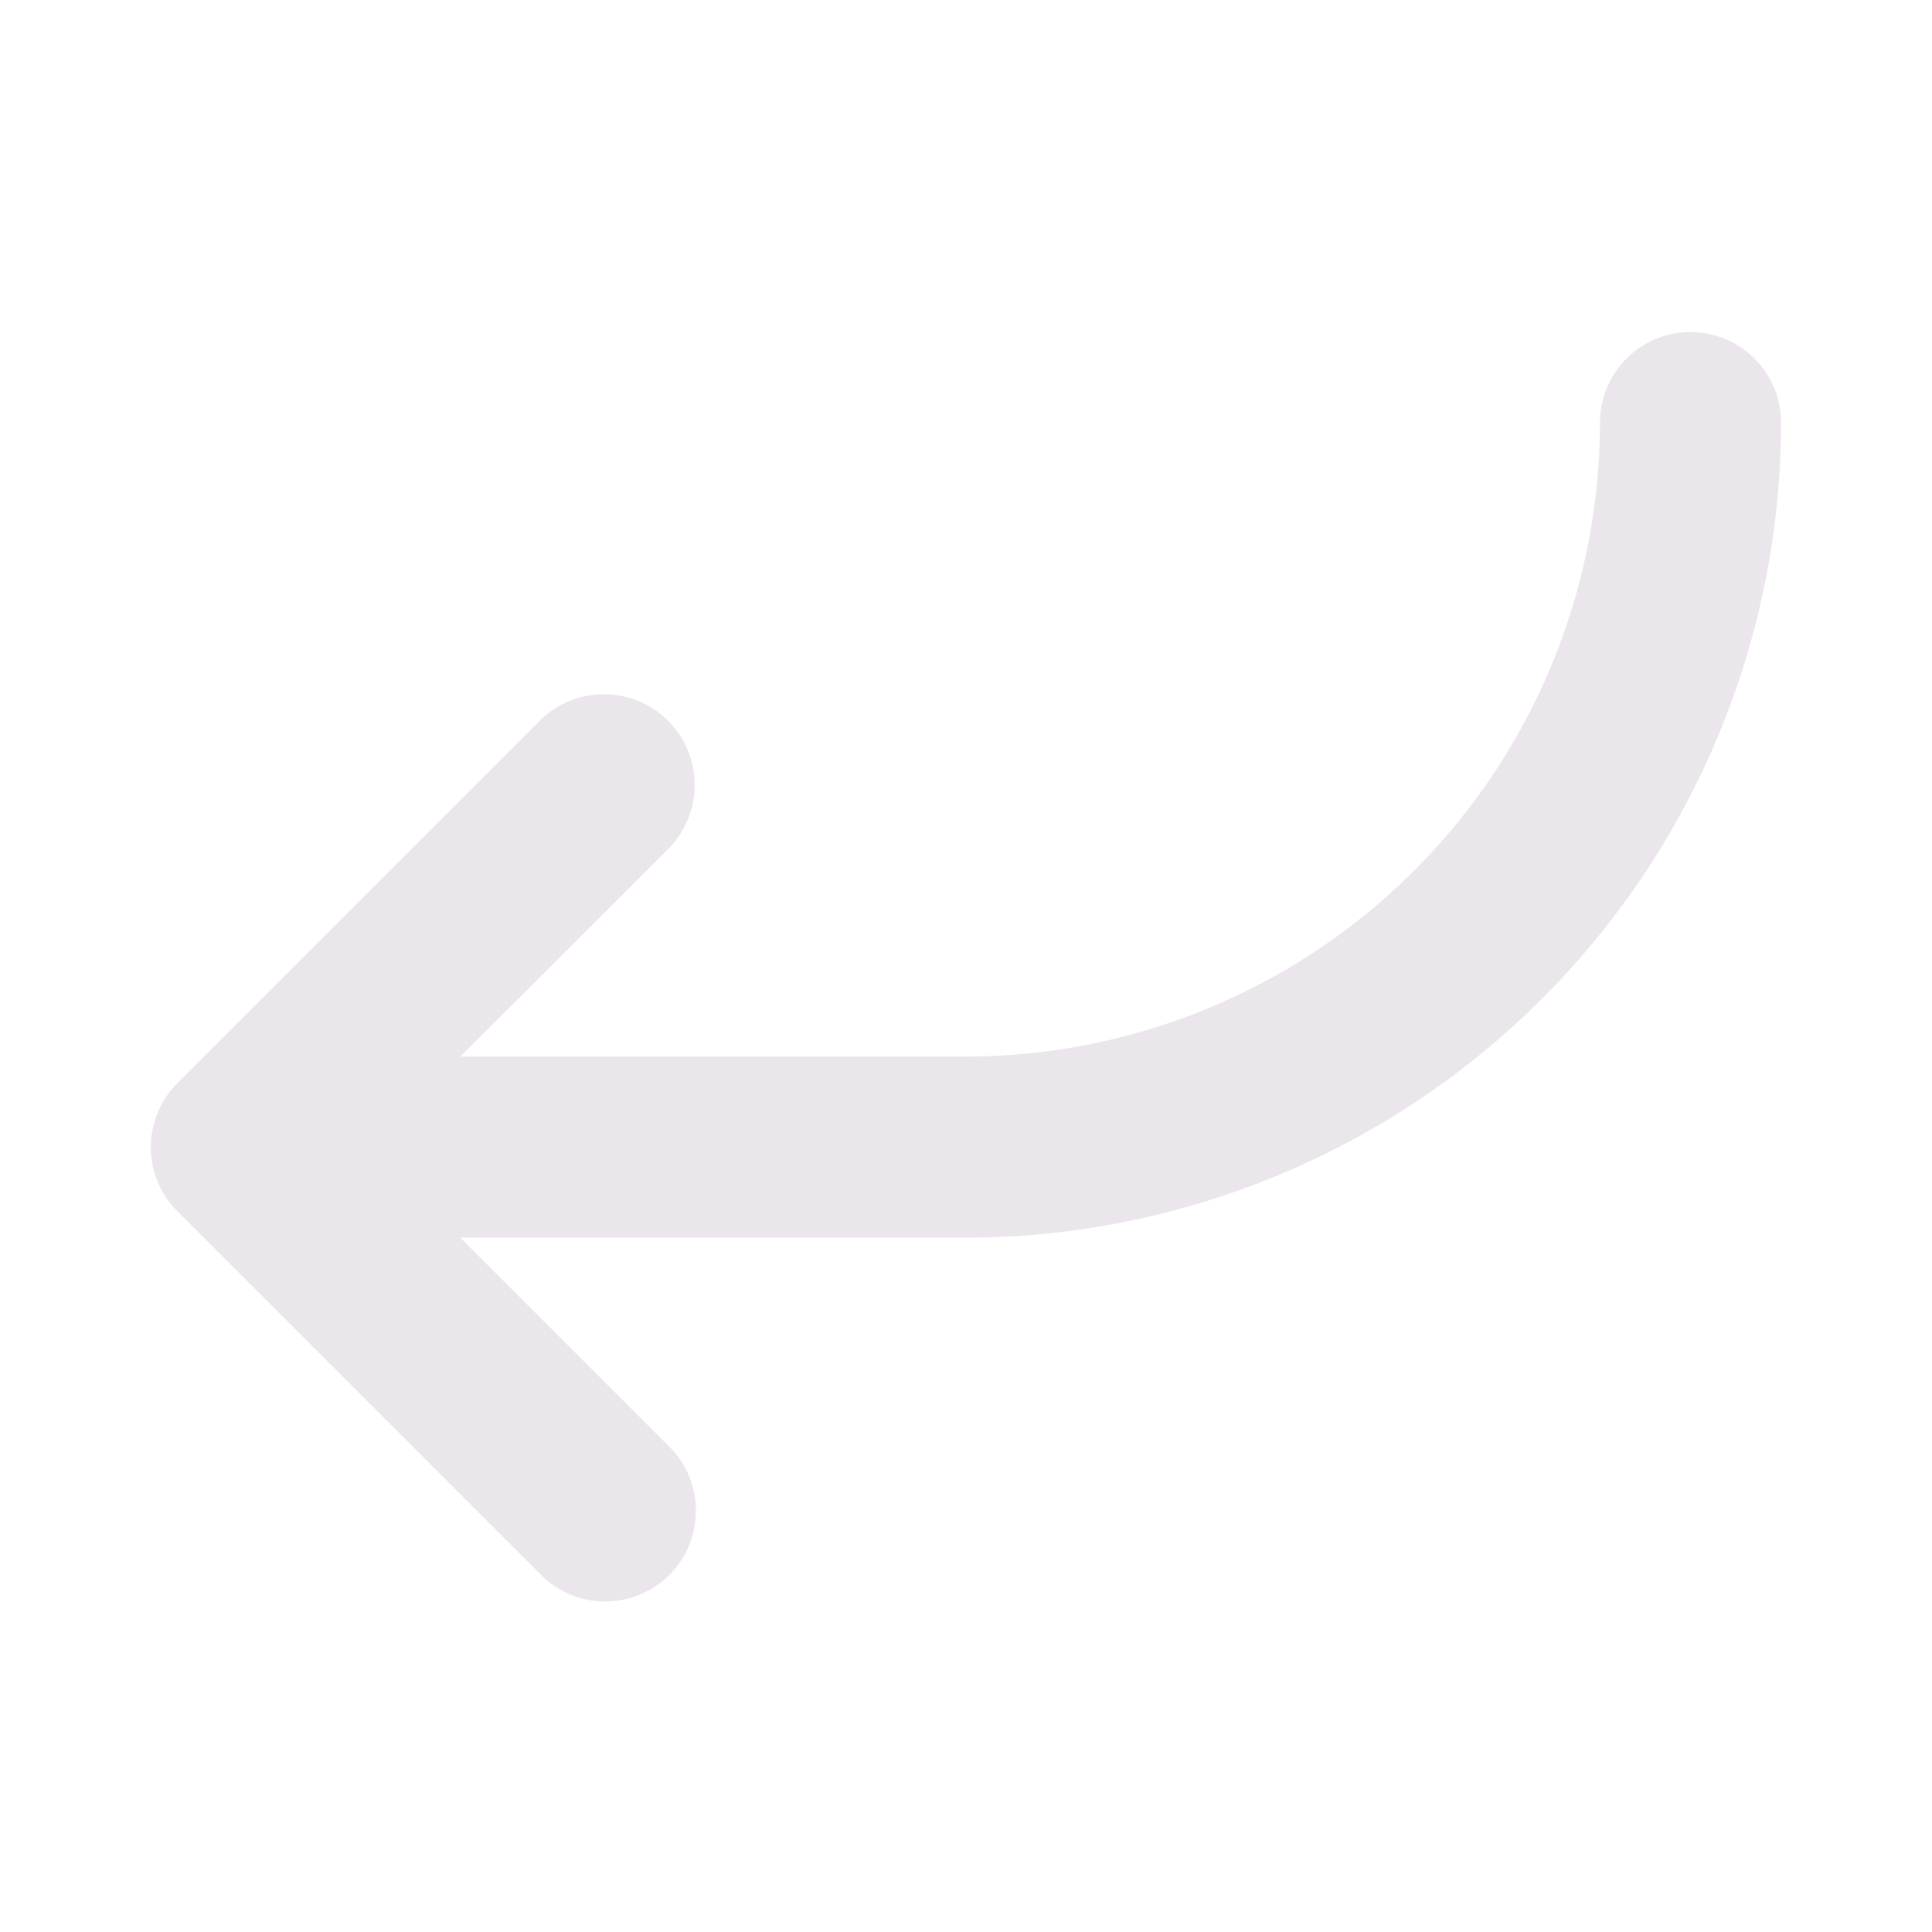 <svg xmlns="http://www.w3.org/2000/svg" width="24" height="24" fill="none" viewBox="0 0 24 24">
  <path fill="#EBE6EB" d="M22.125 5.25A10.137 10.137 0 0 1 12 15.375H5.719l2.58 2.58a1.127 1.127 0 1 1-1.594 1.593l-4.5-4.5a1.125 1.125 0 0 1 0-1.594l4.5-4.5a1.127 1.127 0 0 1 1.594 1.594l-2.58 2.577H12a7.883 7.883 0 0 0 7.875-7.875 1.125 1.125 0 1 1 2.25 0Z"/>
</svg>
